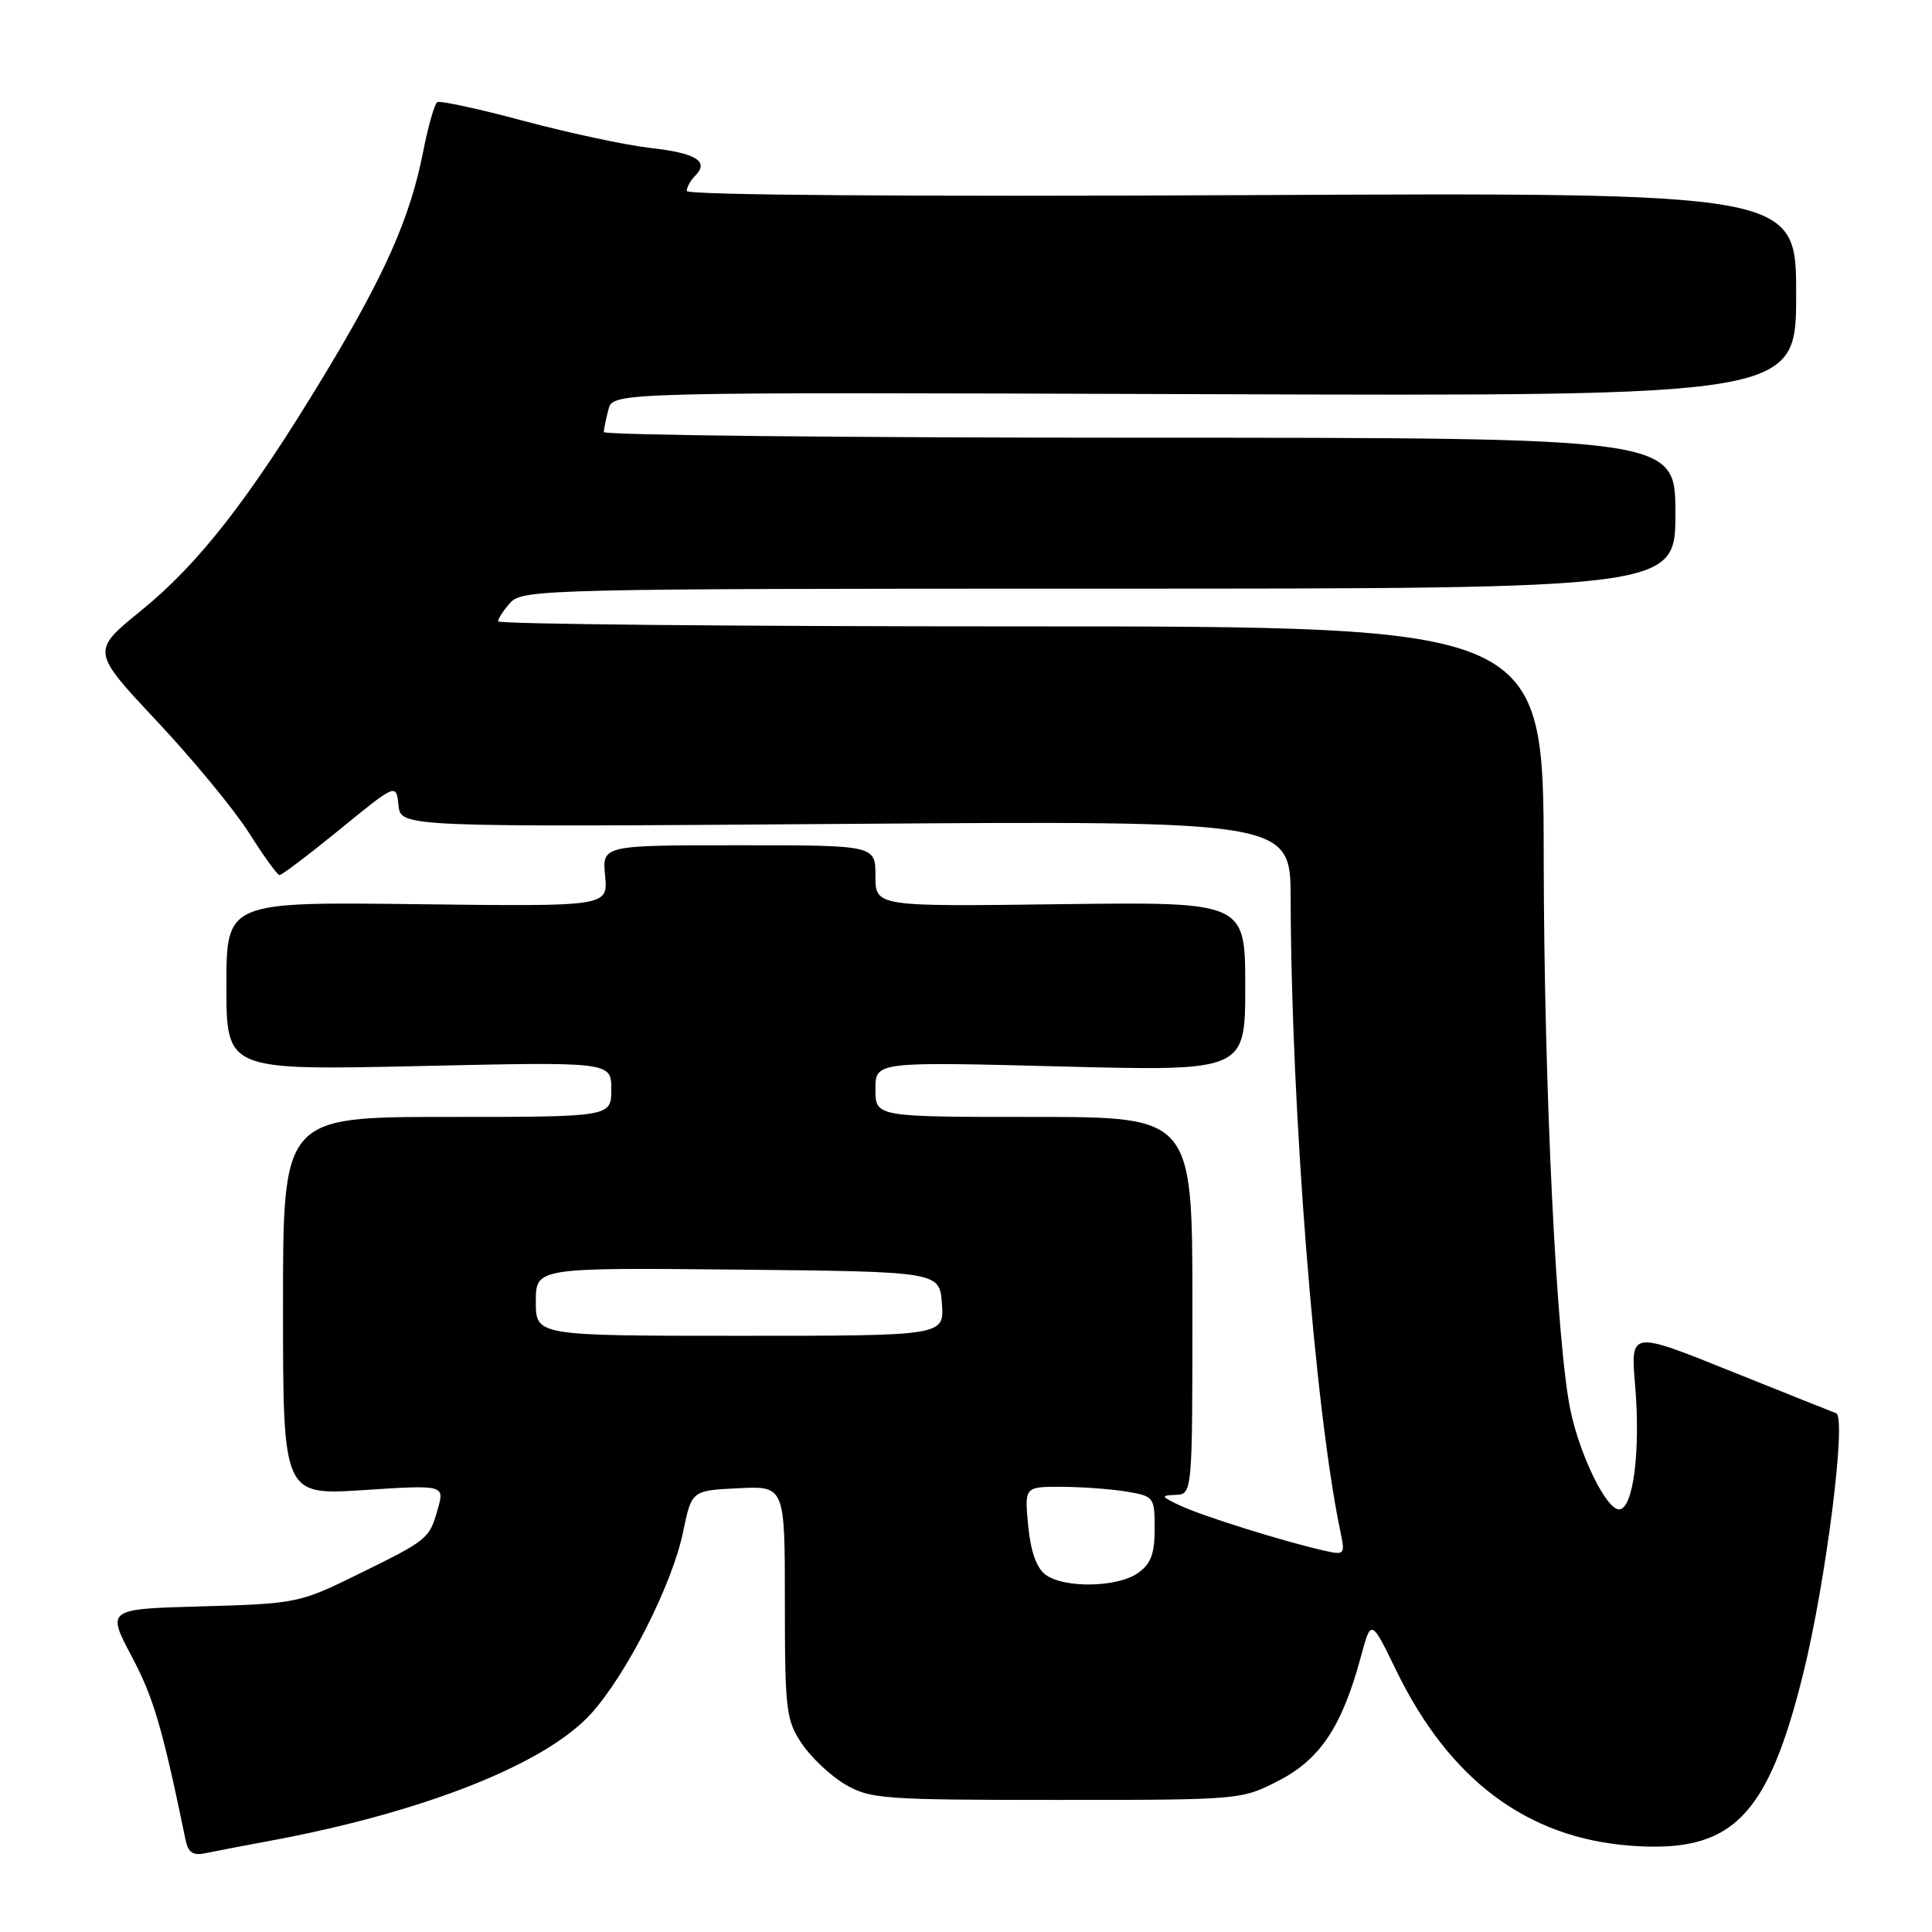 <?xml version="1.0" encoding="UTF-8" standalone="no"?>
<!DOCTYPE svg PUBLIC "-//W3C//DTD SVG 1.1//EN" "http://www.w3.org/Graphics/SVG/1.1/DTD/svg11.dtd" >
<svg xmlns="http://www.w3.org/2000/svg" xmlns:xlink="http://www.w3.org/1999/xlink" version="1.1" viewBox="0 0 256 256">
 <g >
 <path fill="currentColor"
d=" M 35.50 243.97 C 56.01 240.19 72.27 233.77 78.33 227.06 C 83.06 221.82 89.08 209.93 90.51 203.00 C 91.65 197.50 91.65 197.50 97.83 197.20 C 104.00 196.90 104.00 196.90 104.00 212.30 C 104.00 226.63 104.16 227.94 106.25 231.05 C 107.49 232.89 110.08 235.32 112.00 236.45 C 115.27 238.37 117.09 238.50 140.00 238.50 C 164.42 238.50 164.52 238.49 169.50 235.91 C 174.97 233.07 177.84 228.72 180.33 219.50 C 181.68 214.50 181.68 214.50 185.02 221.37 C 192.06 235.83 202.32 243.51 216.00 244.56 C 229.49 245.59 234.20 240.90 238.95 221.70 C 241.96 209.52 244.71 187.75 243.30 187.26 C 242.86 187.10 236.55 184.58 229.28 181.66 C 216.05 176.34 216.05 176.34 216.66 183.53 C 217.40 192.30 216.41 200.00 214.53 200.00 C 212.86 200.00 209.42 193.03 208.12 187.00 C 206.25 178.31 204.59 144.20 204.55 113.75 C 204.52 83.00 204.52 83.00 135.26 83.00 C 97.17 83.00 66.00 82.70 66.00 82.33 C 66.00 81.96 66.74 80.83 67.65 79.83 C 69.23 78.09 72.96 78.00 145.65 78.00 C 222.00 78.00 222.00 78.00 222.00 68.00 C 222.00 58.00 222.00 58.00 151.00 58.00 C 111.95 58.00 80.01 57.66 80.01 57.25 C 80.02 56.84 80.30 55.48 80.63 54.23 C 81.24 51.96 81.24 51.96 159.62 52.23 C 238.00 52.50 238.00 52.50 238.00 39.00 C 238.00 25.50 238.00 25.50 164.50 25.86 C 120.81 26.07 91.00 25.85 91.00 25.31 C 91.00 24.81 91.50 23.90 92.11 23.29 C 94.02 21.38 92.26 20.29 86.15 19.60 C 82.90 19.23 75.38 17.62 69.43 16.03 C 63.48 14.43 58.31 13.31 57.94 13.54 C 57.57 13.77 56.72 16.77 56.04 20.23 C 54.33 28.92 50.94 36.55 42.80 49.98 C 33.04 66.11 26.32 74.73 18.67 80.93 C 12.09 86.28 12.09 86.28 20.79 95.56 C 25.58 100.66 31.07 107.33 33.00 110.37 C 34.92 113.41 36.74 115.93 37.03 115.95 C 37.32 115.98 40.92 113.25 45.03 109.90 C 52.50 103.80 52.50 103.80 52.80 106.70 C 53.10 109.60 53.10 109.60 112.05 109.17 C 171.00 108.75 171.00 108.75 171.02 119.12 C 171.08 146.72 174.21 186.64 177.58 202.80 C 178.26 206.03 178.21 206.09 175.39 205.45 C 170.05 204.24 159.53 200.95 156.50 199.55 C 153.82 198.31 153.74 198.15 155.75 198.08 C 158.00 198.00 158.00 198.00 158.00 173.00 C 158.00 148.00 158.00 148.00 137.00 148.00 C 116.00 148.00 116.00 148.00 116.00 144.34 C 116.00 140.68 116.00 140.68 140.50 141.31 C 165.00 141.94 165.00 141.94 165.00 130.72 C 165.00 119.50 165.00 119.50 140.50 119.81 C 116.00 120.13 116.00 120.13 116.00 116.06 C 116.00 112.00 116.00 112.00 97.89 112.00 C 79.79 112.00 79.79 112.00 80.18 116.06 C 80.56 120.12 80.56 120.12 55.28 119.81 C 30.00 119.50 30.00 119.50 30.00 130.66 C 30.00 141.82 30.00 141.82 55.50 141.26 C 81.00 140.69 81.00 140.69 81.00 144.35 C 81.00 148.00 81.00 148.00 59.25 148.00 C 37.50 148.00 37.50 148.00 37.50 173.07 C 37.50 198.14 37.50 198.14 48.22 197.44 C 58.93 196.75 58.93 196.75 57.98 200.05 C 56.87 203.94 56.73 204.05 47.00 208.82 C 39.75 212.38 39.08 212.51 26.81 212.85 C 14.12 213.20 14.12 213.20 17.47 219.52 C 20.35 224.95 21.52 228.93 24.58 243.76 C 24.94 245.50 25.57 245.92 27.27 245.55 C 28.50 245.29 32.20 244.58 35.50 243.97 Z  M 138.56 208.67 C 137.35 207.79 136.57 205.59 136.24 202.17 C 135.75 197.00 135.75 197.00 140.62 197.01 C 143.31 197.02 147.19 197.30 149.25 197.64 C 152.91 198.25 153.00 198.37 153.00 202.57 C 153.00 205.90 152.49 207.24 150.78 208.44 C 148.06 210.35 141.04 210.48 138.56 208.67 Z  M 71.00 172.48 C 71.00 167.97 71.00 167.97 97.75 168.23 C 124.50 168.50 124.50 168.50 124.81 172.75 C 125.11 177.00 125.11 177.00 98.06 177.00 C 71.00 177.00 71.00 177.00 71.00 172.48 Z "/>
</g>
</svg>